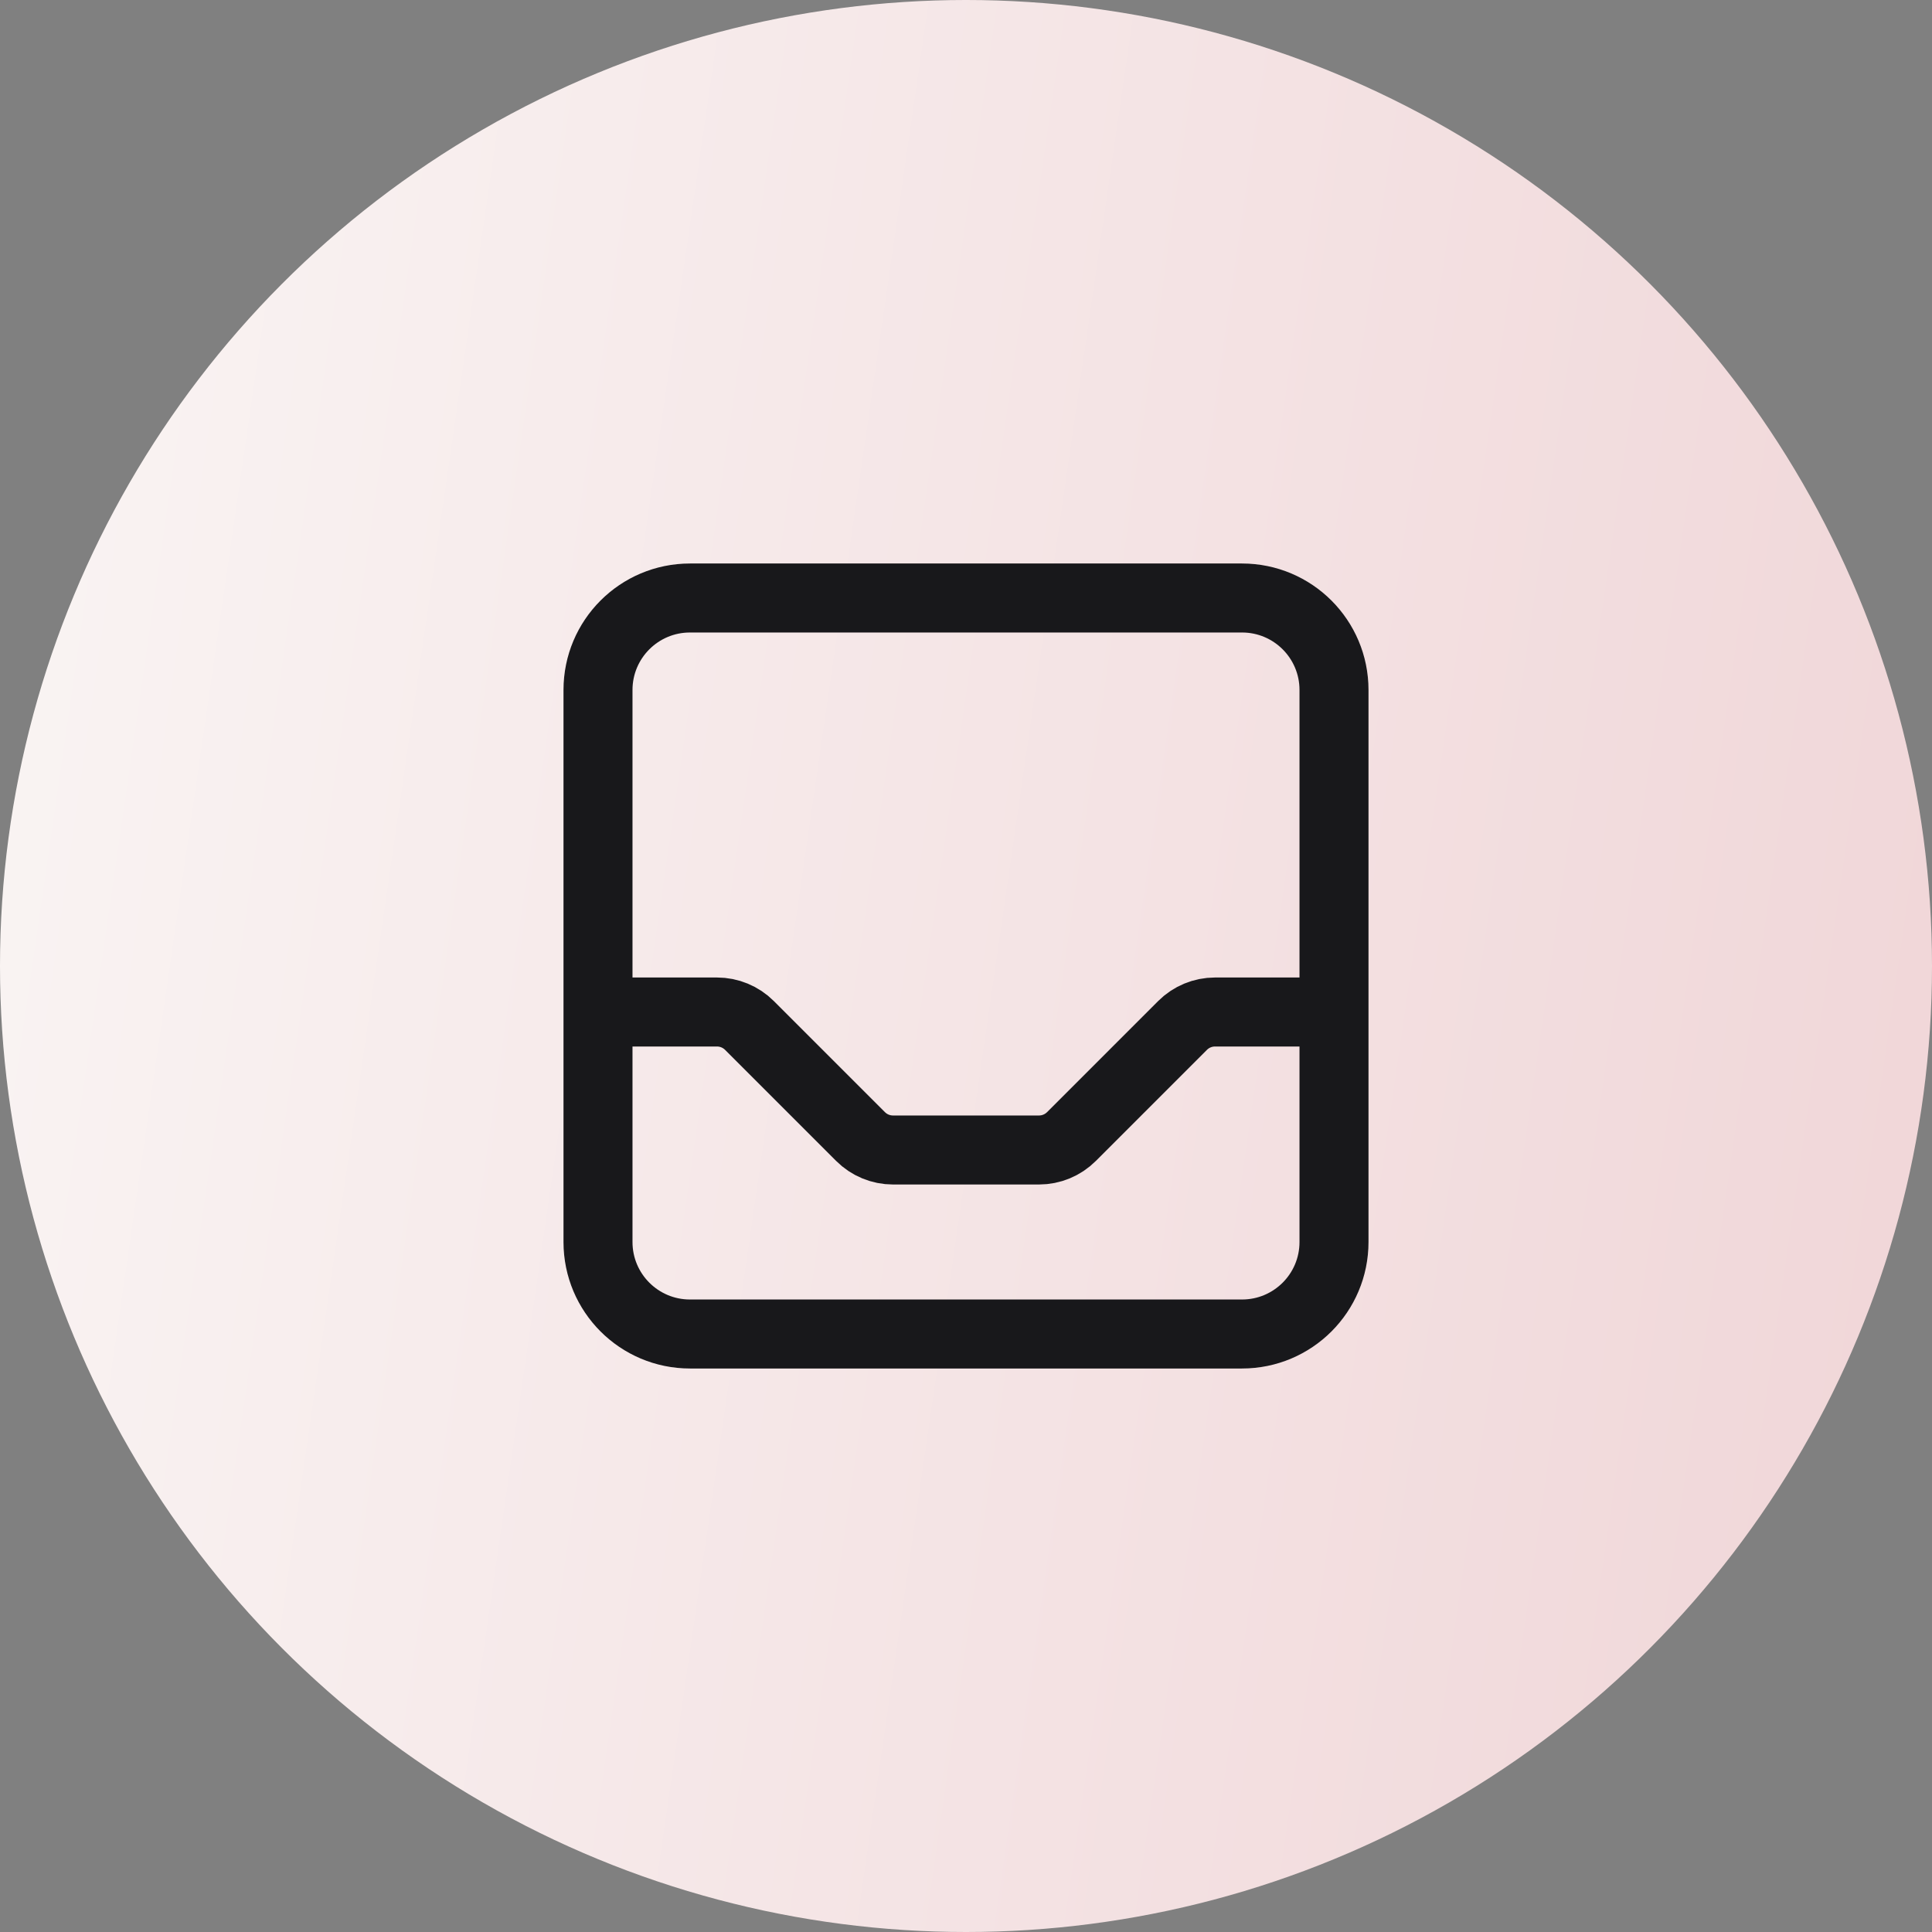 <svg width="42" height="42" viewBox="0 0 42 42" fill="none" xmlns="http://www.w3.org/2000/svg">
<rect x="0" y="0" width="42" height="42" fill="#808080" stroke="none"/>
<circle cx="21" cy="21" r="21" fill="url(#paint0_linear_1151_777)"/>
<path d="M29 22V15C29 13.895 28.105 13 27 13H15C13.895 13 13 13.895 13 15V22M29 22V27C29 28.105 28.105 29 27 29H15C13.895 29 13 28.105 13 27V22M29 22H26.414C26.149 22 25.895 22.105 25.707 22.293L23.293 24.707C23.105 24.895 22.851 25 22.586 25H19.414C19.149 25 18.895 24.895 18.707 24.707L16.293 22.293C16.105 22.105 15.851 22 15.586 22H13" stroke="#18181B" stroke-width="1.5" stroke-linecap="round" stroke-linejoin="round"/>
<defs>
<linearGradient id="paint0_linear_1151_777" x1="0" y1="0" x2="47.093" y2="6.817" gradientUnits="userSpaceOnUse">
<stop stop-color="#FAF5F4"/>
<stop offset="0.56" stop-color="#F4E3E4"/>
<stop offset="1" stop-color="#F0D5D7"/>
</linearGradient>
</defs>
</svg>

